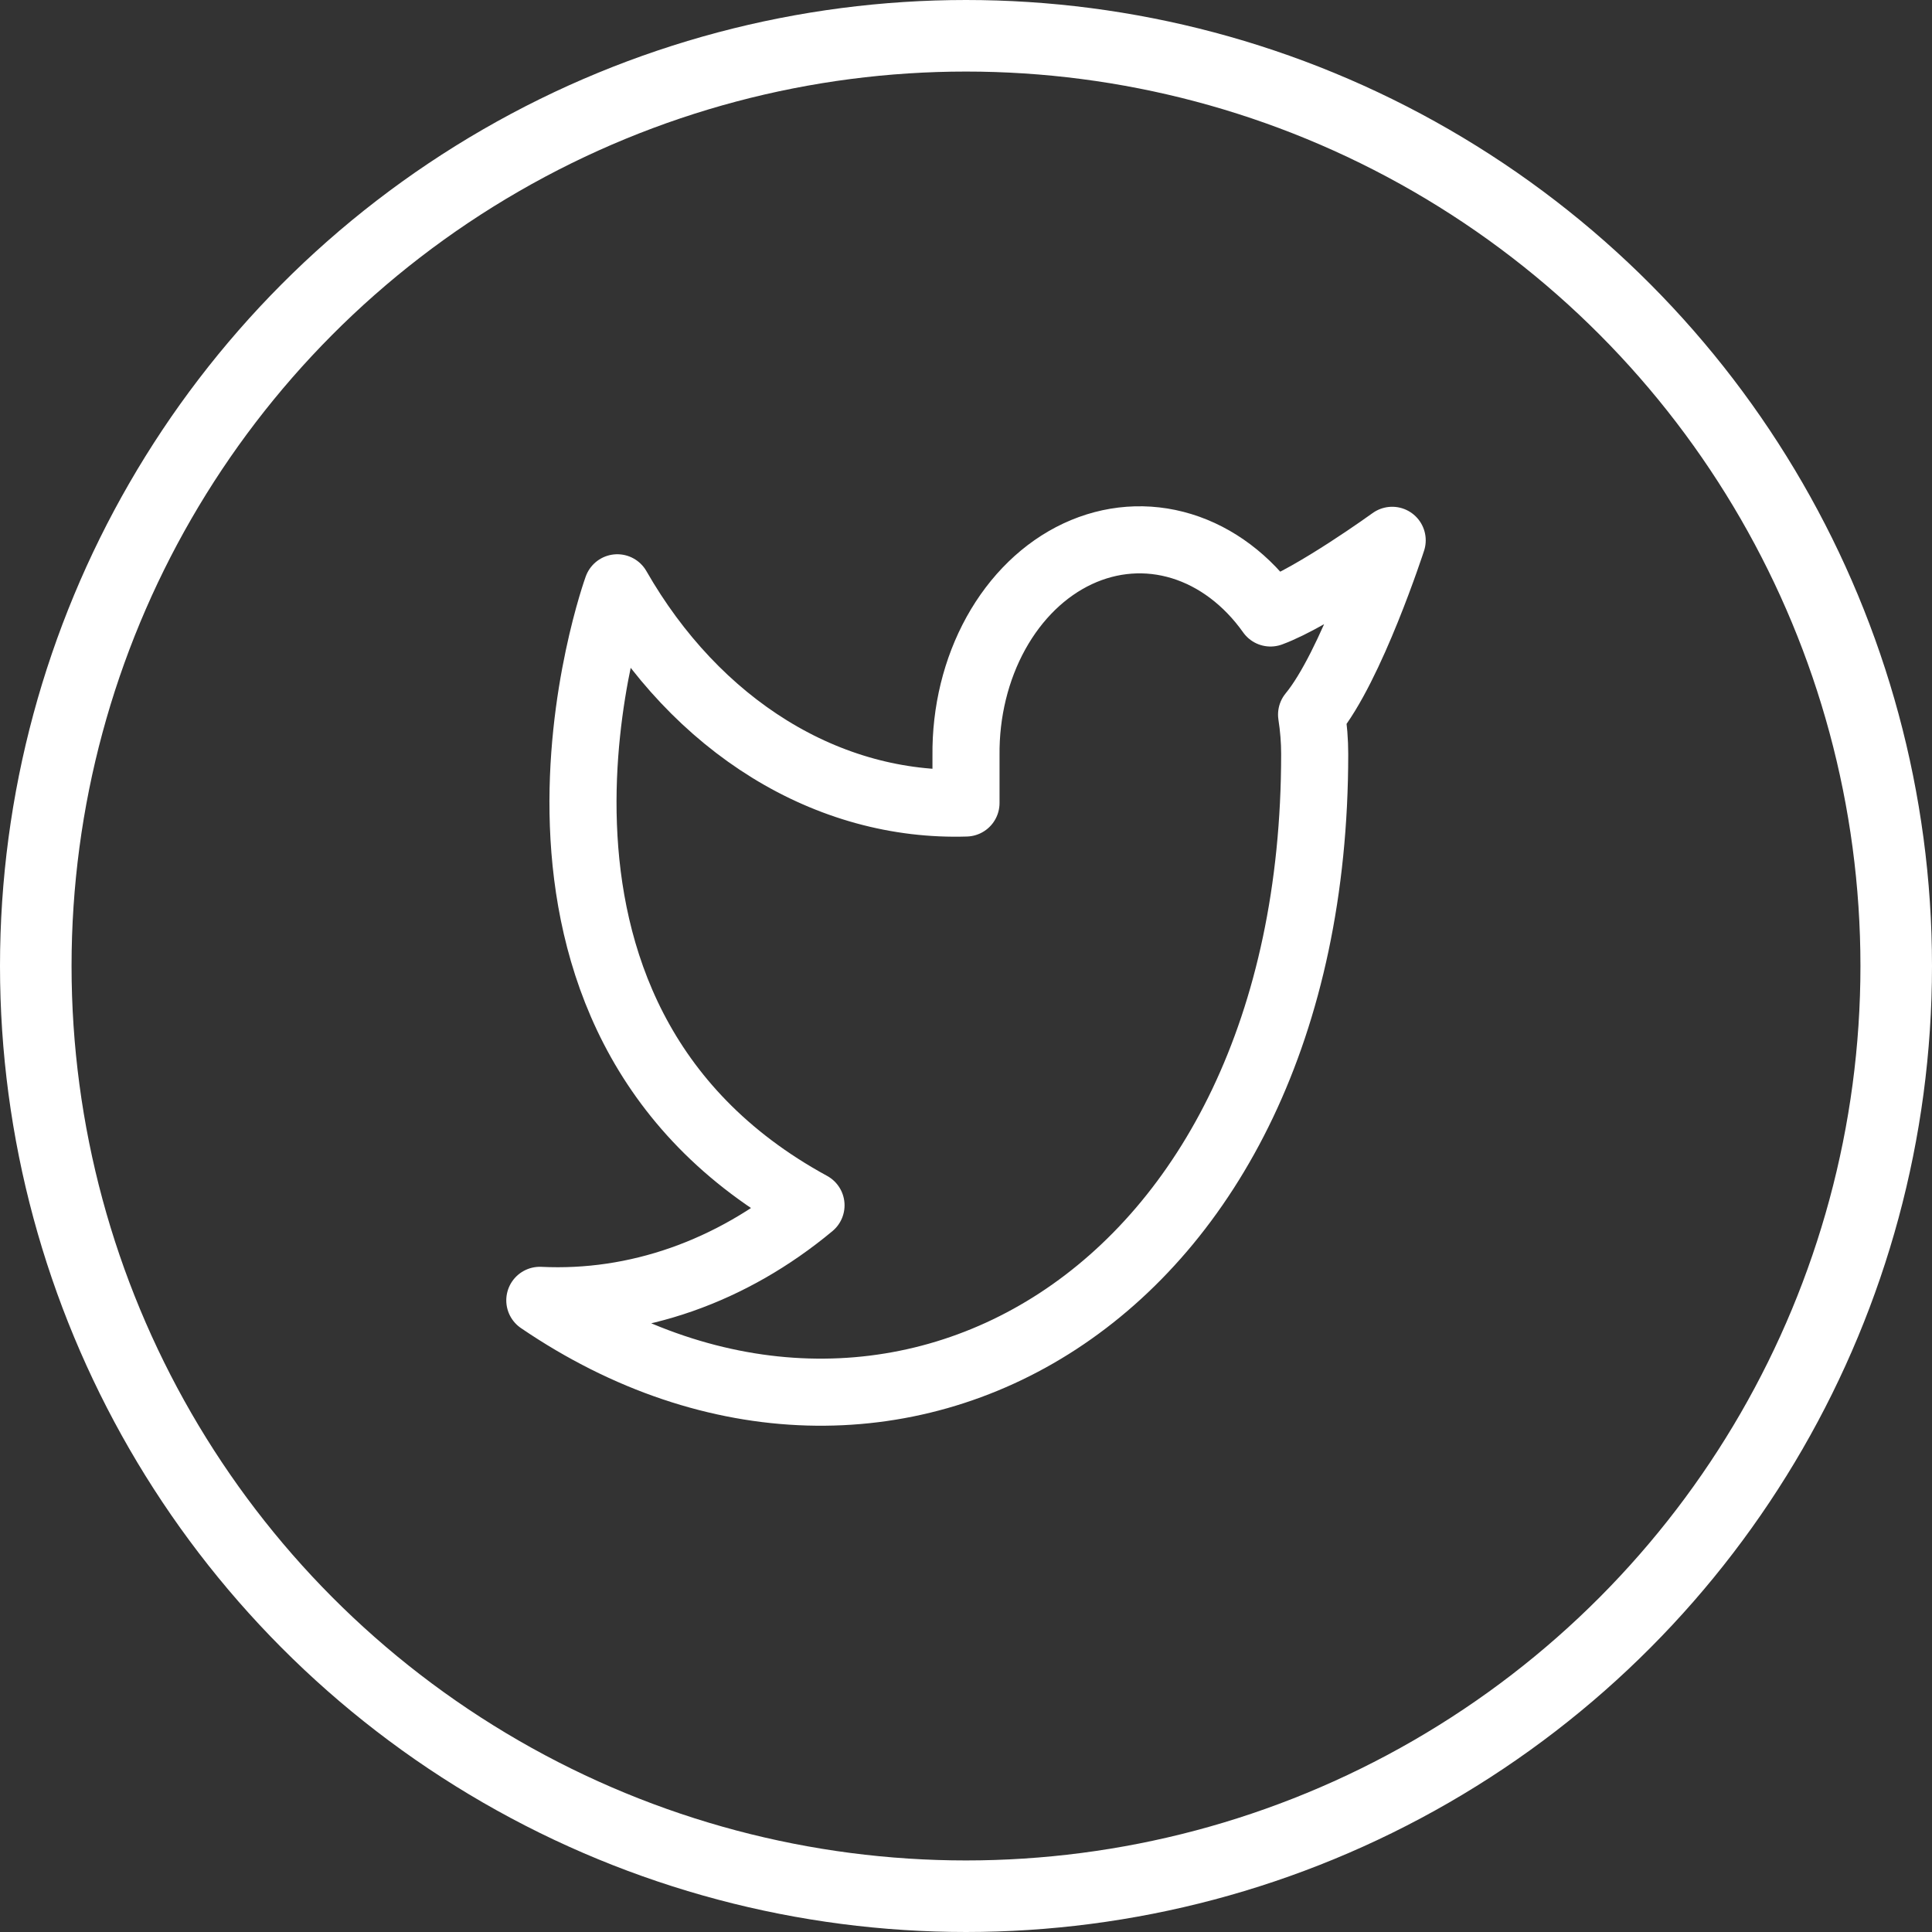 <svg width="54" height="54" viewBox="0 0 54 54" fill="none" xmlns="http://www.w3.org/2000/svg">
<rect x="0" y="0" width="54" height="54" fill="#333333" stroke="none"/>
<path d="M38.912 15.102C38.912 15.102 36.726 16.684 35.511 17.133C34.859 16.214 33.992 15.562 33.028 15.266C32.064 14.97 31.049 15.045 30.121 15.479C29.192 15.914 28.395 16.688 27.837 17.696C27.279 18.704 26.987 19.898 27 21.116V22.444C25.097 22.504 23.211 21.987 21.511 20.938C19.81 19.888 18.348 18.34 17.254 16.429C17.254 16.429 12.922 28.379 22.668 33.689C20.438 35.545 17.781 36.476 15.088 36.345C24.834 42.983 36.746 36.345 36.746 21.076C36.746 20.707 36.716 20.338 36.659 19.974C37.764 18.639 38.912 15.102 38.912 15.102Z" stroke="white" stroke-width="1.875" stroke-linecap="round" stroke-linejoin="round"/>
<circle cx="27" cy="27" r="26" stroke="white" stroke-width="2"/>
</svg>
